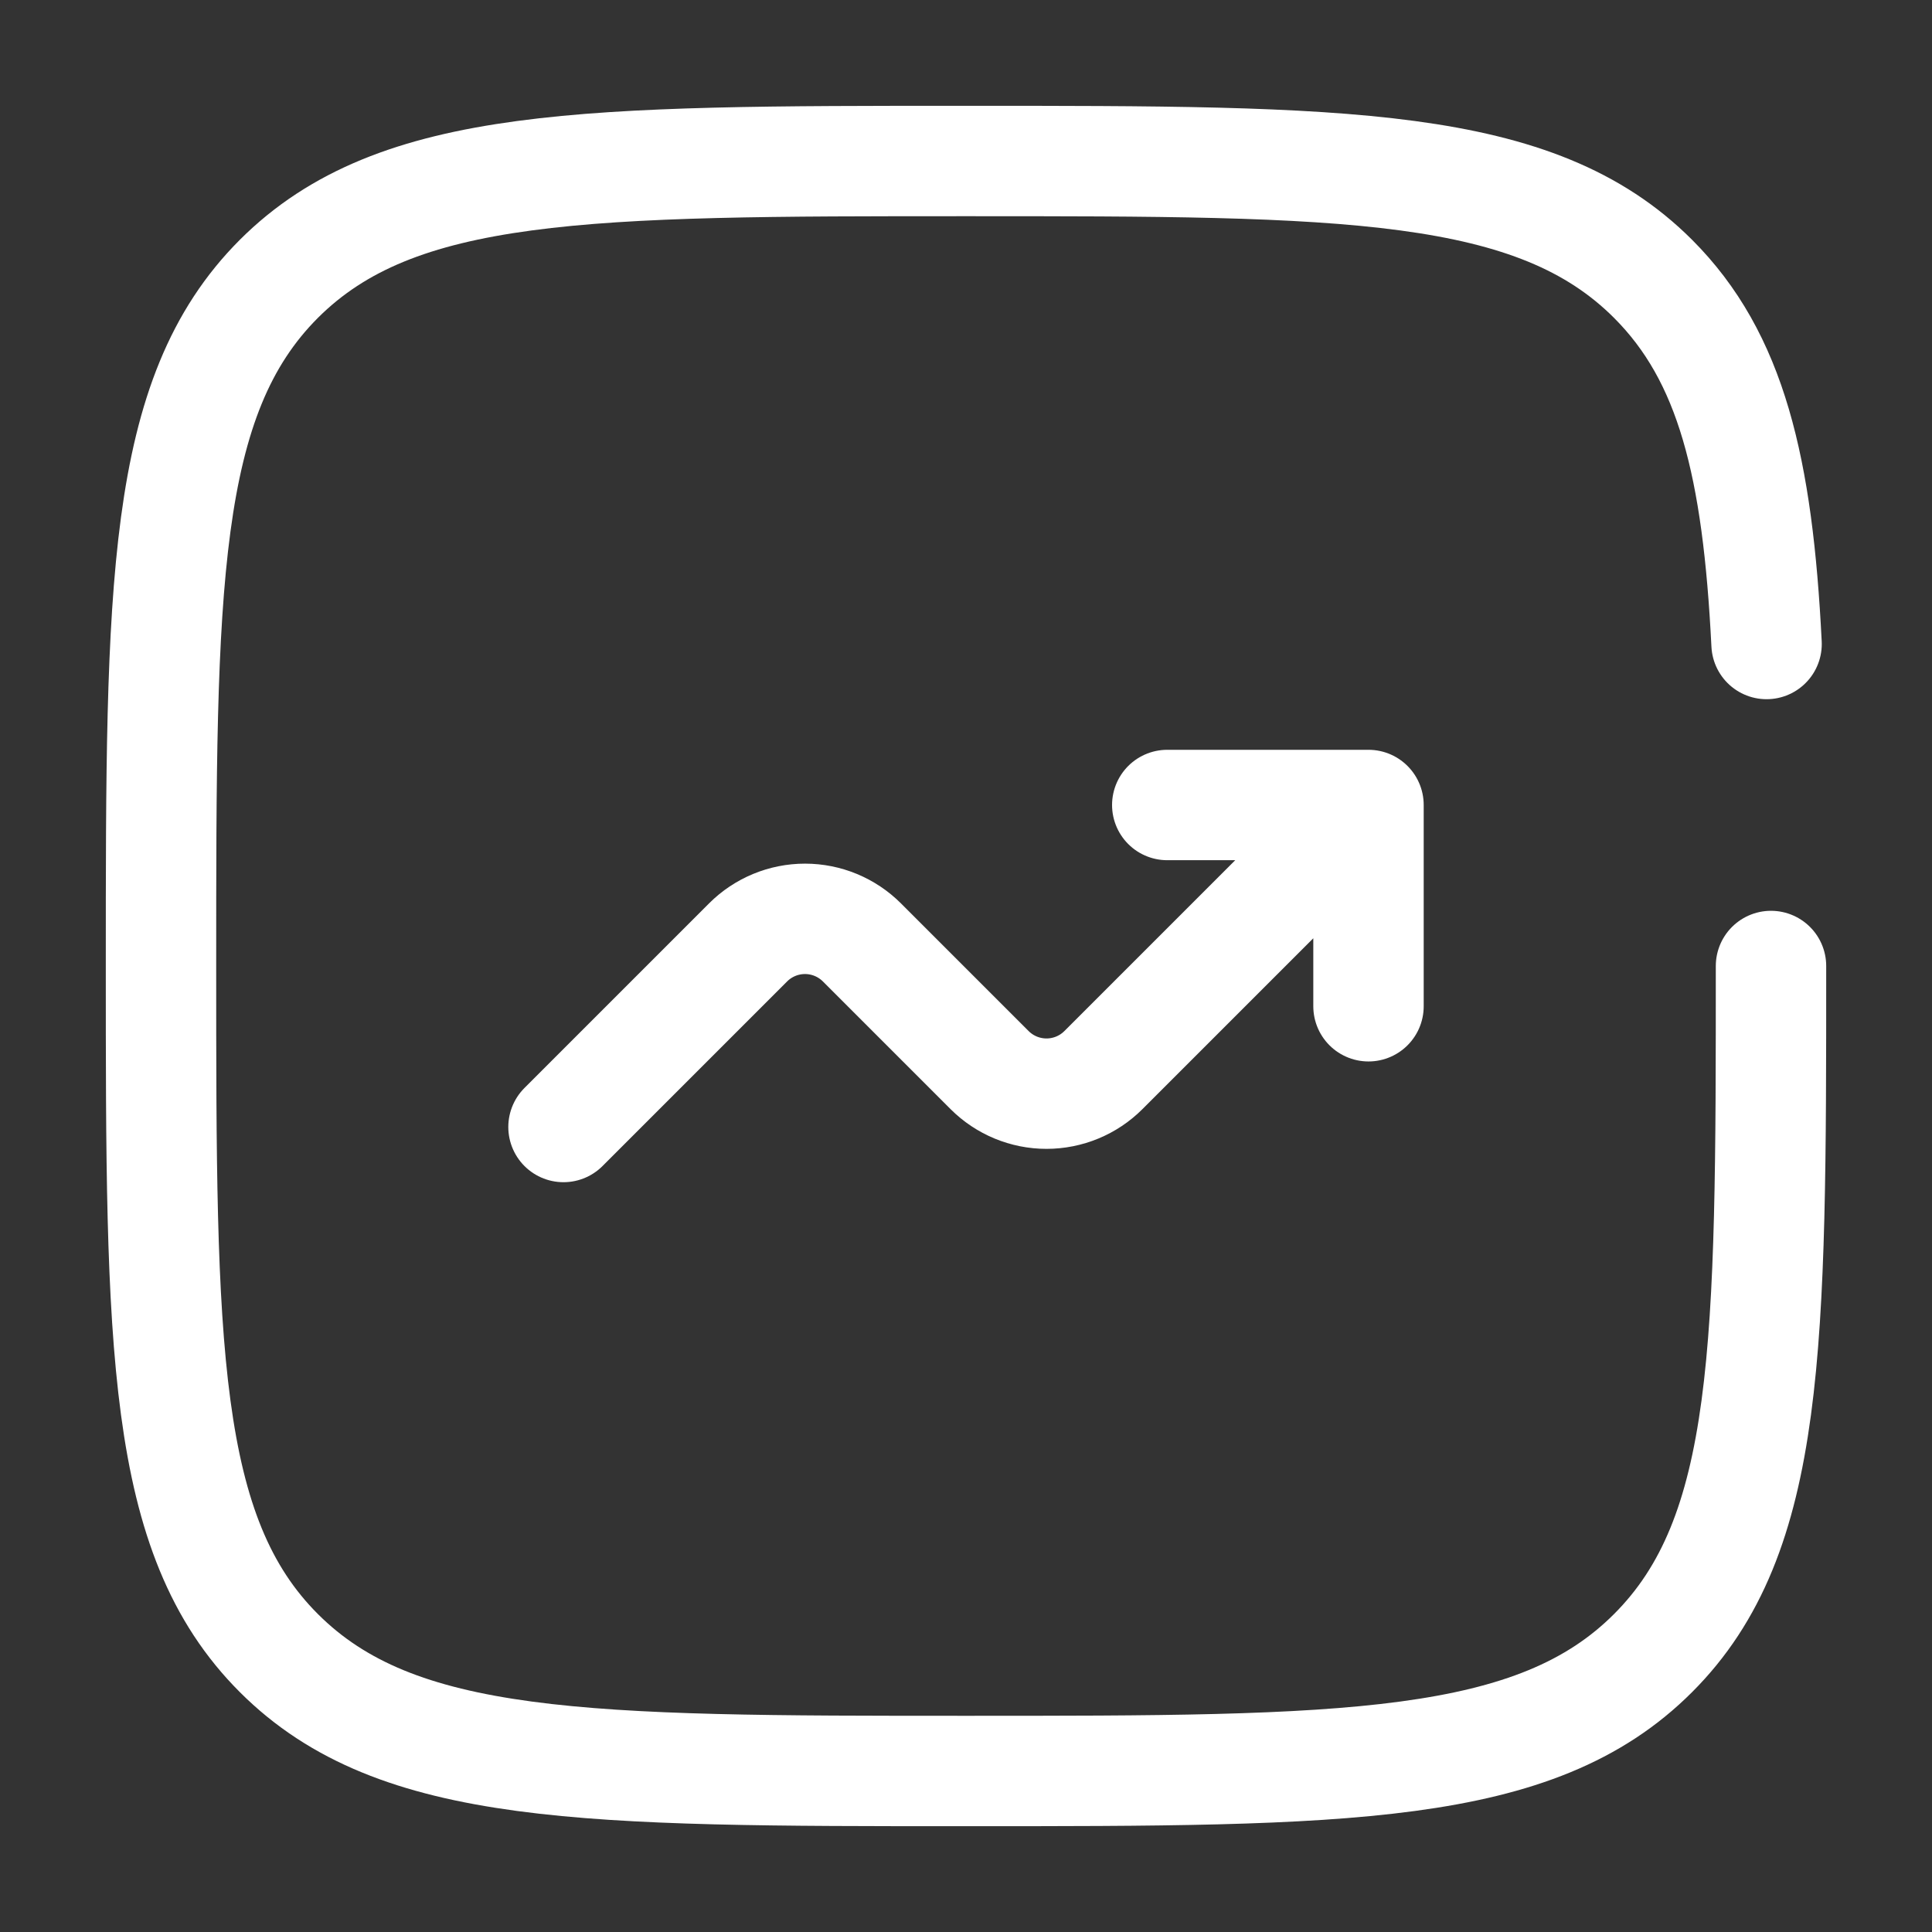 <svg width="105" height="105" viewBox="0 0 105 105" fill="none" xmlns="http://www.w3.org/2000/svg">
<rect x="0" y="0" width="105" height="105" fill="#333333" stroke="none"/>
<path d="M30.625 61.25L40.657 51.218C41.477 50.398 42.59 49.937 43.75 49.937C44.91 49.937 46.023 50.398 46.843 51.218L53.782 58.157C54.602 58.977 55.715 59.438 56.875 59.438C58.035 59.438 59.148 58.977 59.968 58.157L74.375 43.75M74.375 43.75V54.688M74.375 43.75H63.438" stroke="white" stroke-width="6" stroke-linecap="round" stroke-linejoin="round"/>
<path d="M96.25 52.5C96.25 73.124 96.25 83.436 89.841 89.841C83.44 96.25 73.124 96.25 52.5 96.25C31.876 96.25 21.564 96.25 15.155 89.841C8.75 83.44 8.75 73.124 8.75 52.5C8.75 31.876 8.75 21.564 15.155 15.155C21.569 8.75 31.876 8.75 52.5 8.75C73.124 8.75 83.436 8.75 89.841 15.155C94.102 19.416 95.528 25.406 96.009 35" stroke="white" stroke-width="6" stroke-linecap="round"/>
</svg>
